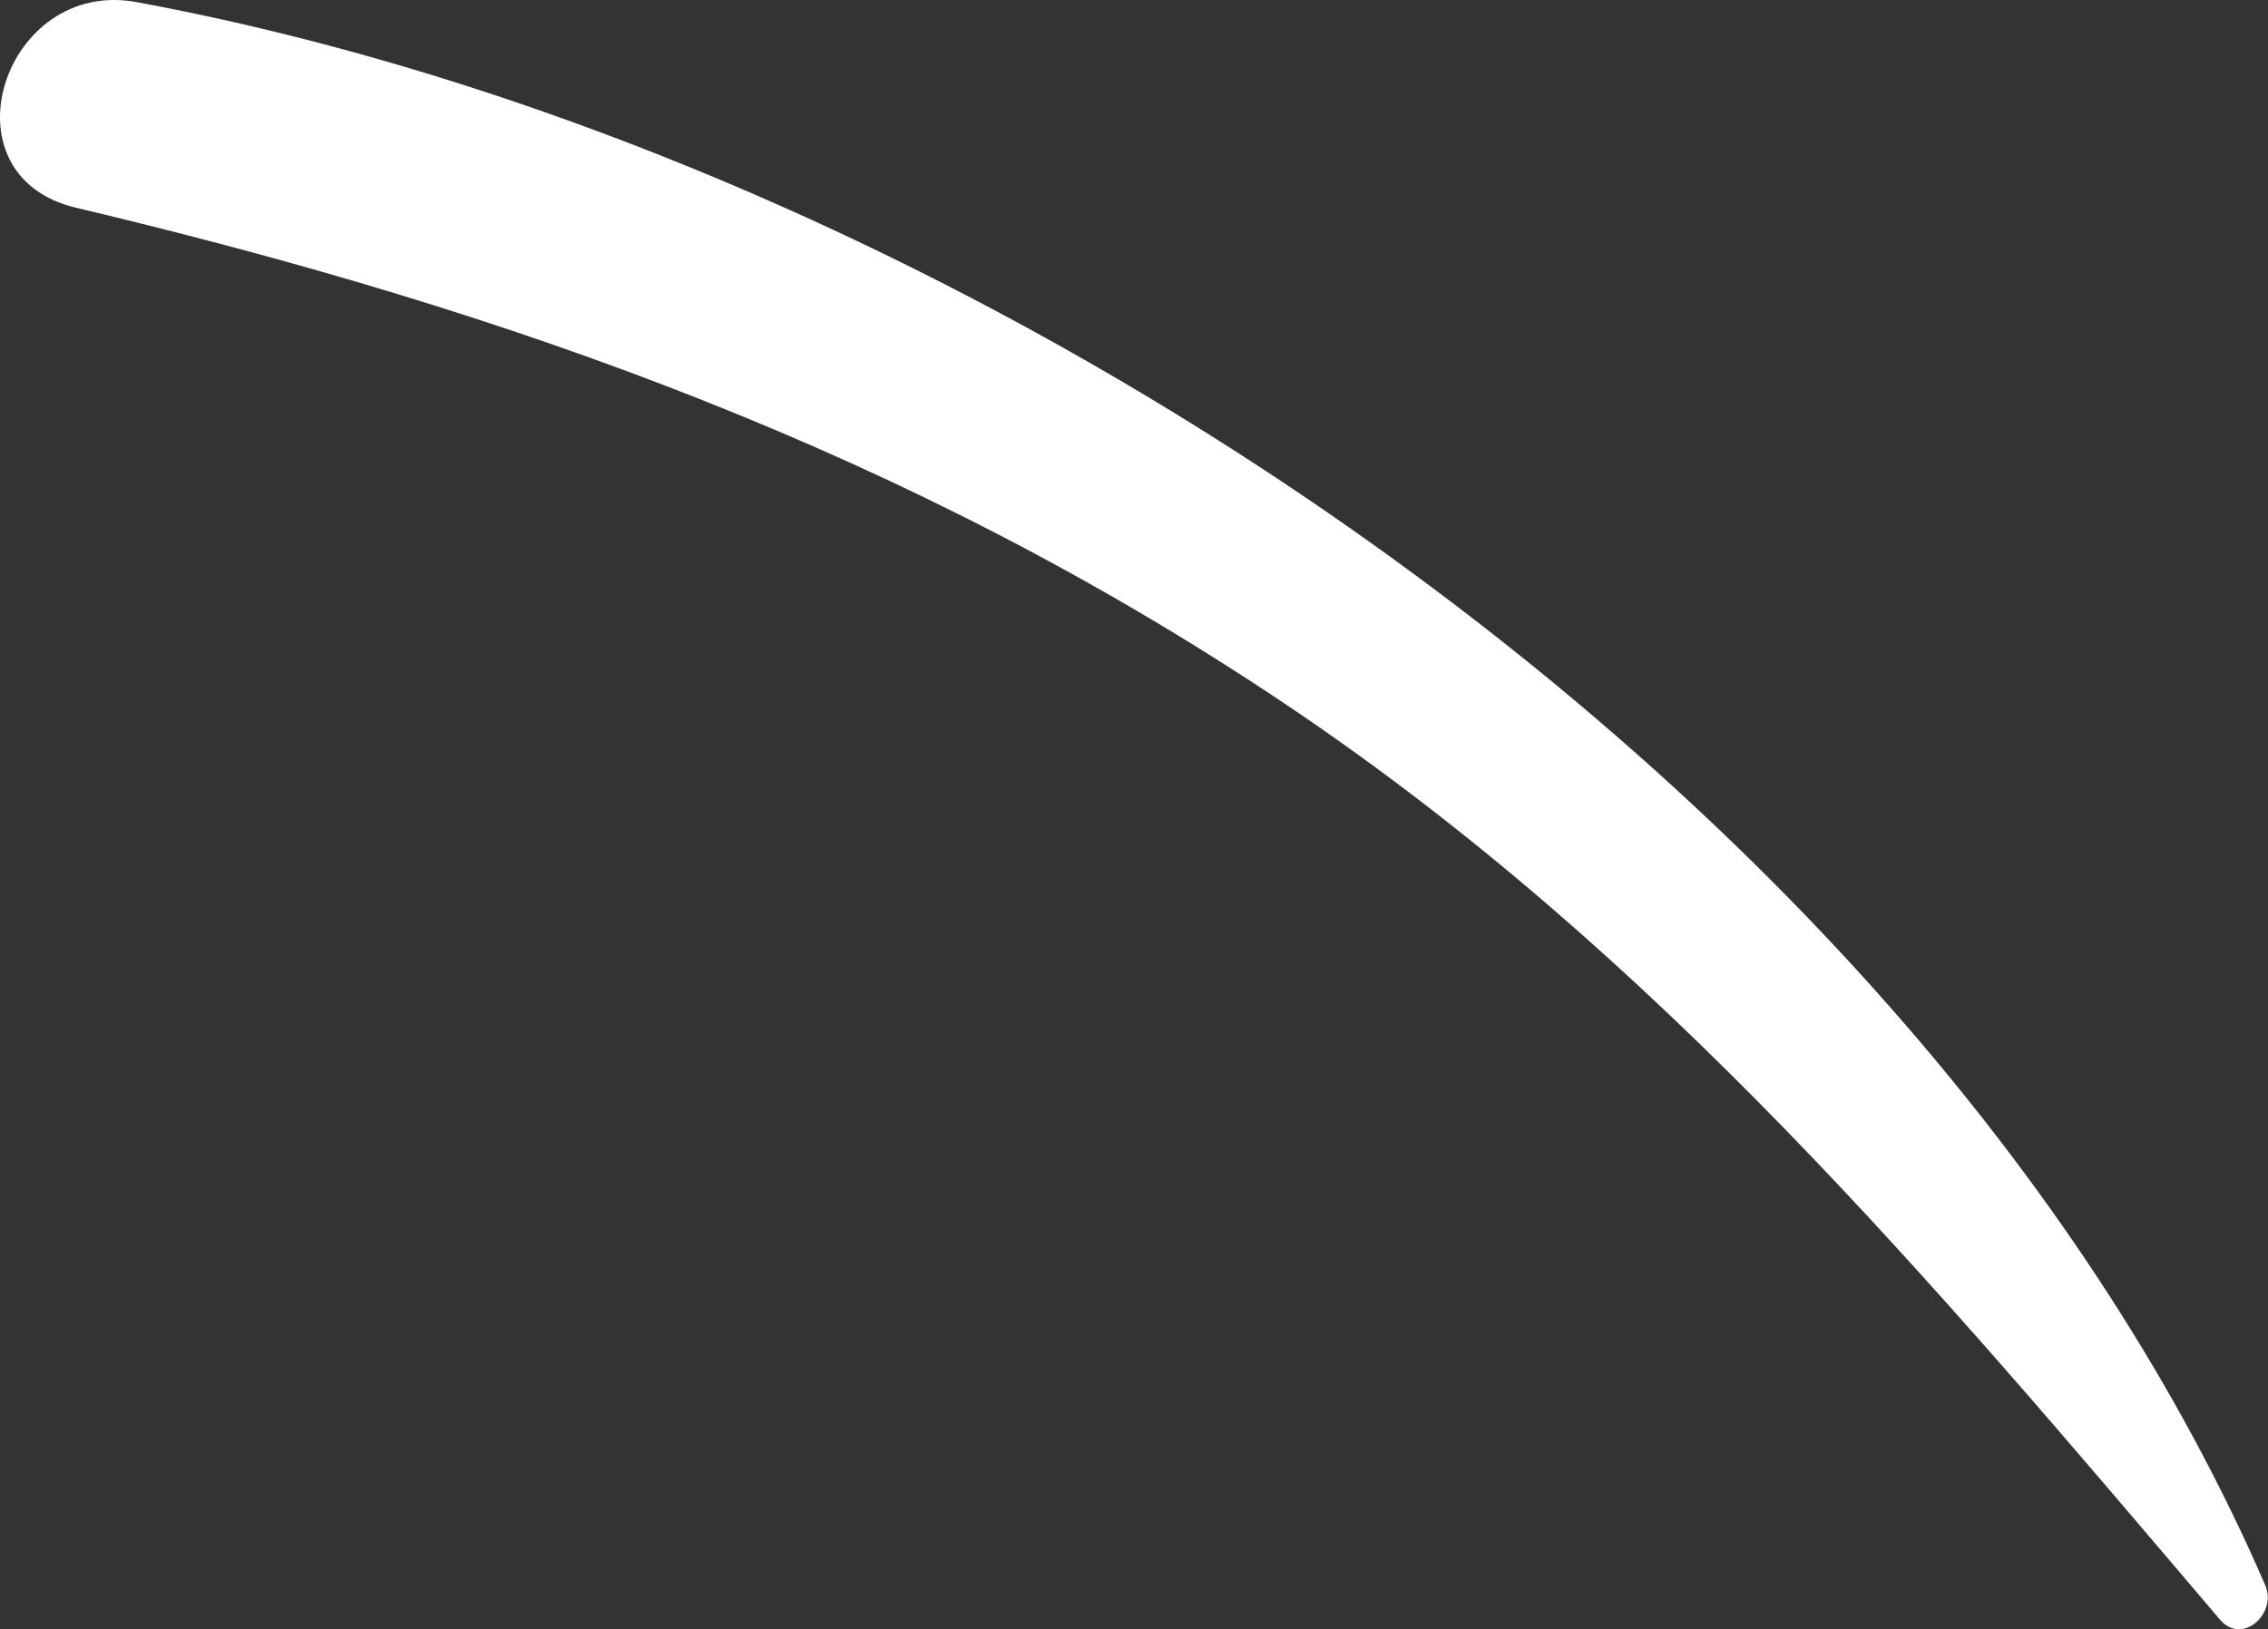 <svg width="135" height="97" viewBox="0 0 135 97" fill="none" xmlns="http://www.w3.org/2000/svg">
<rect x="0" y="0" width="135" height="97" fill="#333333" stroke="none"/>
<g style="mix-blend-mode:soft-light">
<path d="M8.144 0.128C57.961 9.361 114.277 46.964 134.849 94.406C135.544 96.041 133.482 97.991 132.137 96.422C114.994 76.254 98.68 56.78 76.449 41.877C54.219 26.975 30.375 18.504 4.514 12.364C-3.598 10.437 0.211 -1.351 8.144 0.128Z" fill="white"/>
</g>
</svg>
